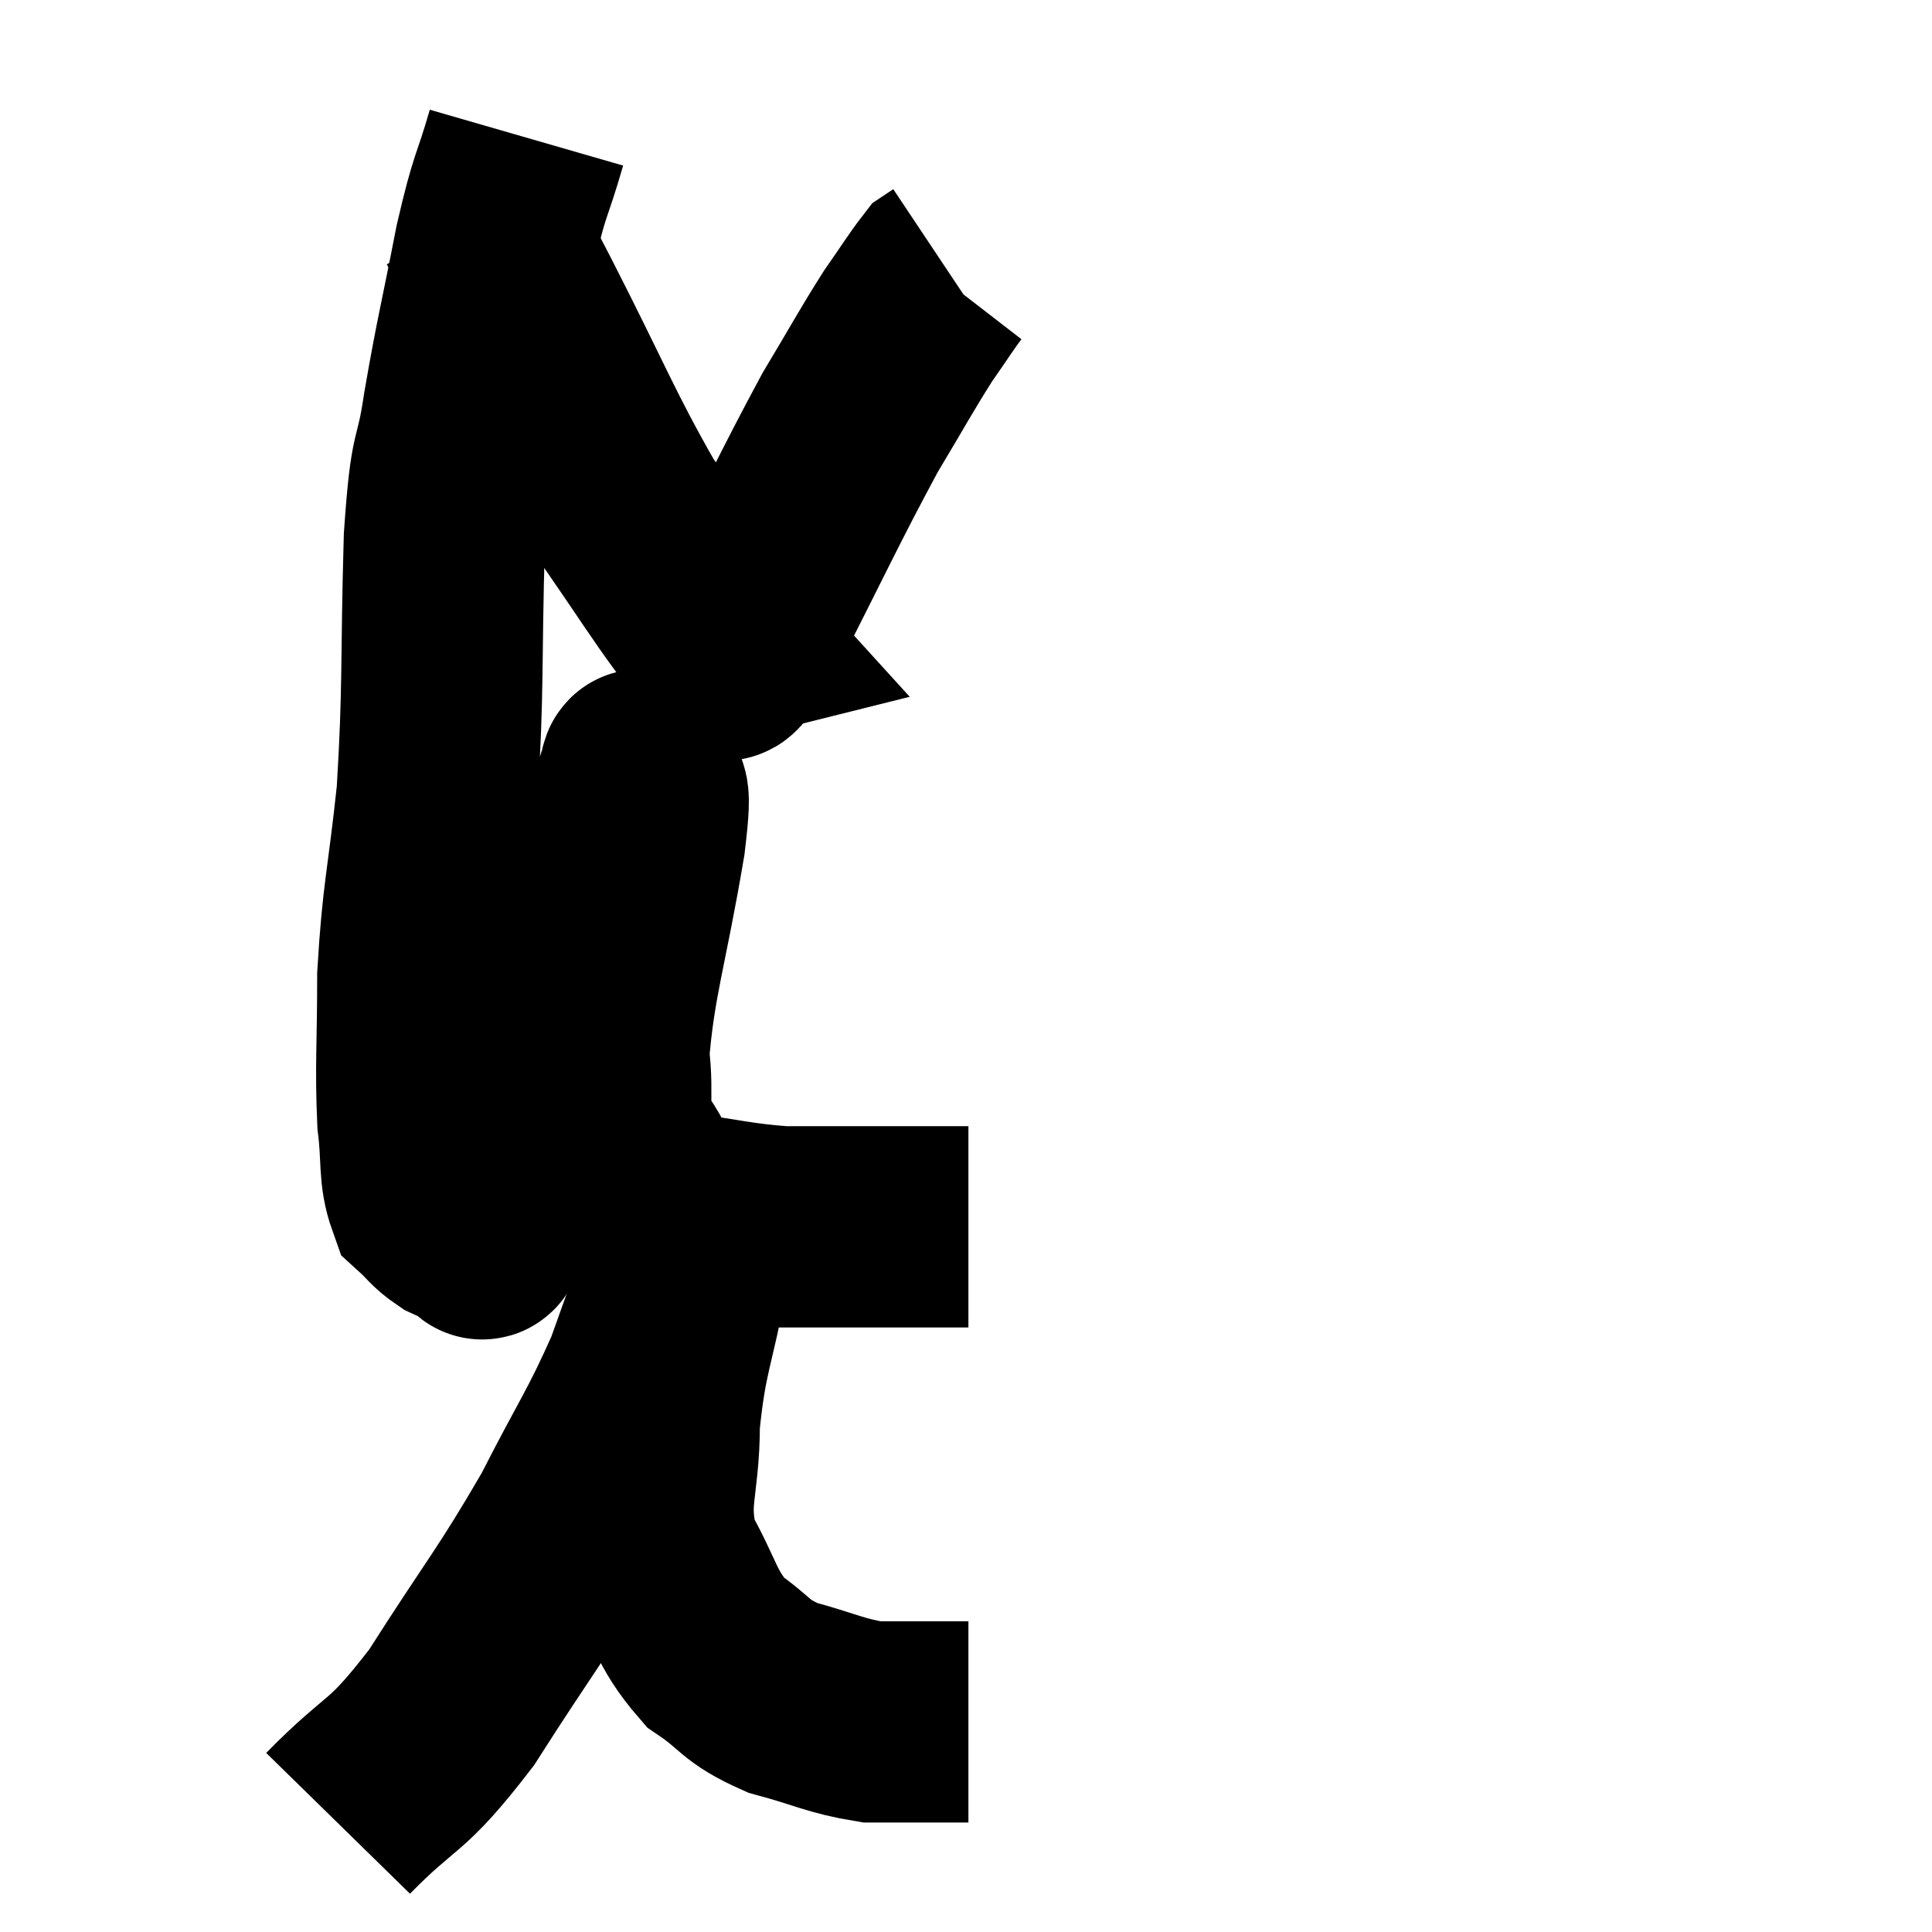 <svg width="48" height="48" viewBox="0 0 48 48" xmlns="http://www.w3.org/2000/svg"><path d="M 13.08 3.42 C 12.69 4.77, 12.69 4.44, 12.3 6.12 C 11.91 8.13, 11.835 8.325, 11.52 10.14 C 11.28 11.76, 11.205 10.98, 11.04 13.38 C 10.95 16.56, 11.025 17.025, 10.86 19.74 C 10.62 21.99, 10.5 22.215, 10.38 24.24 C 10.38 26.04, 10.32 26.46, 10.38 27.84 C 10.5 28.8, 10.395 29.13, 10.62 29.76 C 10.95 30.06, 10.95 30.135, 11.28 30.36 C 11.61 30.51, 11.745 30.585, 11.94 30.66 C 12 30.66, 11.925 30.93, 12.06 30.66 C 12.27 30.12, 12.015 31.14, 12.48 29.58 C 13.2 27, 13.17 26.7, 13.92 24.42 C 14.7 22.44, 15 21.705, 15.48 20.46 C 15.66 19.95, 15.75 19.695, 15.84 19.44 C 15.84 19.44, 15.81 19.485, 15.84 19.44 C 15.9 19.35, 15.915 18.9, 15.96 19.26 C 15.99 20.07, 16.23 19.14, 16.02 20.88 C 15.57 23.55, 15.27 24.315, 15.12 26.22 C 15.27 27.36, 15.015 27.525, 15.42 28.5 C 16.08 29.31, 15.735 29.625, 16.74 30.12 C 18.09 30.3, 18.285 30.39, 19.44 30.48 C 20.4 30.48, 20.505 30.48, 21.36 30.48 C 22.11 30.48, 22.335 30.48, 22.86 30.48 C 23.16 30.48, 23.16 30.48, 23.46 30.48 L 24.06 30.48" fill="none" stroke="black" stroke-width="5"></path><path d="M 11.82 5.4 C 12.39 6.48, 12.015 5.73, 12.96 7.56 C 14.28 10.14, 14.505 10.8, 15.6 12.72 C 16.47 13.98, 16.755 14.445, 17.34 15.24 C 17.64 15.57, 17.79 15.735, 17.94 15.9 C 17.94 15.9, 17.82 15.93, 17.94 15.9 C 18.18 15.84, 17.625 17.13, 18.42 15.78 C 19.77 13.14, 20.085 12.42, 21.12 10.5 C 21.84 9.3, 21.99 9, 22.56 8.1 C 22.98 7.5, 23.145 7.23, 23.4 6.9 C 23.49 6.84, 23.535 6.81, 23.58 6.78 L 23.58 6.78" fill="none" stroke="black" stroke-width="5"></path><path d="M 8.4 45.3 C 9.81 43.86, 9.78 44.295, 11.22 42.42 C 12.69 40.11, 12.96 39.87, 14.16 37.8 C 15.09 35.97, 15.315 35.73, 16.02 34.14 C 16.5 32.79, 16.68 32.325, 16.98 31.44 C 17.1 31.02, 17.16 30.855, 17.22 30.6 C 17.22 30.51, 17.22 30.465, 17.22 30.42 C 17.22 30.42, 17.22 30.42, 17.22 30.42 C 17.22 30.42, 17.22 30.42, 17.22 30.42 C 17.22 30.42, 17.25 30.15, 17.22 30.42 C 17.16 30.96, 17.31 30.27, 17.1 31.5 C 16.74 33.42, 16.56 33.555, 16.38 35.34 C 16.38 36.99, 16.035 37.215, 16.38 38.64 C 17.07 39.84, 16.995 40.155, 17.76 41.04 C 18.6 41.61, 18.465 41.745, 19.44 42.18 C 20.55 42.48, 20.745 42.63, 21.66 42.78 C 22.38 42.78, 22.575 42.78, 23.1 42.78 C 23.43 42.78, 23.52 42.78, 23.76 42.78 L 24.06 42.78" fill="none" stroke="black" stroke-width="5"></path></svg>